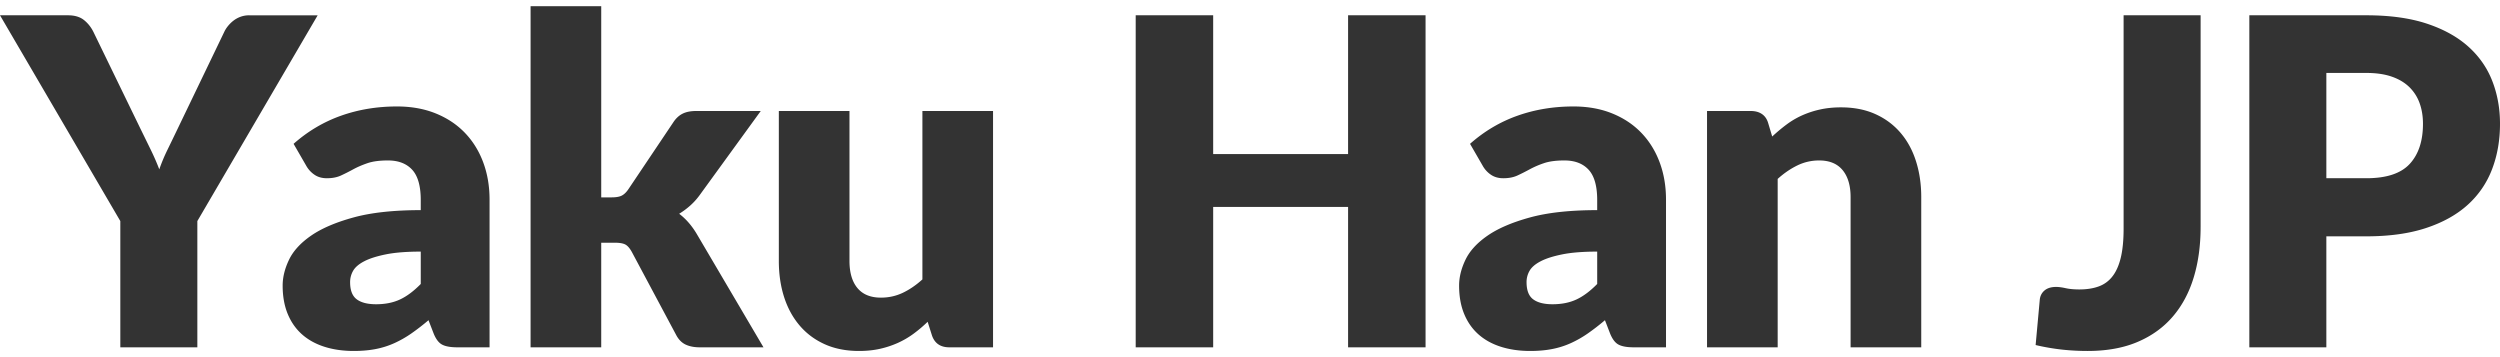 <svg xmlns="http://www.w3.org/2000/svg" viewBox="0 0 560 80"><path d="M44.206 49.52v28.279H26.952V49.52L0 3.426h15.212c1.496 0 2.687.349 3.572 1.046.885.698 1.599 1.591 2.145 2.68l10.514 21.643 2.349 4.798a52.59 52.59 0 0 1 1.887 4.339 40.267 40.267 0 0 1 1.838-4.39 725.146 725.146 0 0 0 2.298-4.748L50.229 7.152c.204-.442.485-.884.843-1.327a7.4 7.4 0 0 1 1.225-1.199 5.894 5.894 0 0 1 1.582-.868 5.627 5.627 0 0 1 1.965-.331h15.314L44.206 49.52zm58.211 28.279c-1.498 0-2.63-.204-3.395-.613-.765-.408-1.404-1.258-1.914-2.552l-1.124-2.909a50.864 50.864 0 0 1-3.828 2.961 24.33 24.33 0 0 1-3.803 2.169 18.771 18.771 0 0 1-4.185 1.327c-1.481.289-3.124.434-4.927.434-2.416 0-4.61-.316-6.585-.947-1.973-.632-3.649-1.562-5.026-2.791-1.38-1.229-2.443-2.757-3.191-4.584-.75-1.826-1.124-3.935-1.124-6.324 0-1.878.477-3.807 1.429-5.788.952-1.98 2.603-3.78 4.952-5.402 2.347-1.622 5.513-2.979 9.493-4.071 3.982-1.092 9.001-1.639 15.06-1.639v-2.267c0-3.125-.639-5.383-1.914-6.774-1.277-1.391-3.089-2.087-5.437-2.087-1.872 0-3.404.204-4.595.613s-2.254.868-3.191 1.379c-.935.51-1.845.969-2.731 1.378-.885.408-1.939.613-3.164.613-1.09 0-2.017-.263-2.782-.791a5.894 5.894 0 0 1-1.813-1.965l-2.859-4.951c3.198-2.825 6.746-4.926 10.644-6.305 3.895-1.378 8.072-2.067 12.531-2.067 3.198 0 6.082.519 8.652 1.556 2.568 1.039 4.748 2.485 6.534 4.339 1.786 1.855 3.156 4.058 4.108 6.61.952 2.552 1.429 5.343 1.429 8.371v33.077h-7.244zm-18.172-9.647c2.042 0 3.828-.358 5.358-1.072 1.532-.715 3.08-1.871 4.647-3.471V56.36c-3.166 0-5.769.207-7.81.618-2.042.411-3.658.926-4.849 1.545-1.193.618-2.017 1.321-2.477 2.111a5.039 5.039 0 0 0-.689 2.573c0 1.82.494 3.099 1.481 3.837.986.739 2.433 1.108 4.339 1.108zm50.431-66.768v42.827h2.347c.987 0 1.744-.135 2.273-.408.527-.272 1.029-.765 1.506-1.48l10.005-14.905c.578-.885 1.267-1.531 2.067-1.94.8-.408 1.813-.613 3.038-.613h14.497L156.729 43.7a14.856 14.856 0 0 1-2.118 2.348 17.561 17.561 0 0 1-2.477 1.838c1.532 1.157 2.859 2.689 3.982 4.594l14.905 25.319h-14.293c-1.193 0-2.221-.196-3.089-.587-.866-.391-1.574-1.08-2.118-2.068l-10.005-18.733c-.477-.851-.969-1.404-1.481-1.659-.51-.256-1.275-.383-2.296-.383h-3.063v23.429h-15.825V1.384h15.825zm55.608 23.481v33.588c0 2.62.595 4.645 1.786 6.074 1.191 1.429 2.943 2.144 5.257 2.144 1.736 0 3.36-.357 4.876-1.071 1.513-.715 2.986-1.718 4.416-3.012V24.865h15.823v52.934h-9.801c-1.973 0-3.267-.884-3.879-2.654l-.969-3.063a30.403 30.403 0 0 1-3.166 2.68c-1.088.8-2.254 1.48-3.496 2.042a20.975 20.975 0 0 1-4.007 1.327c-1.429.322-2.994.485-4.696.485-2.893 0-5.454-.503-7.683-1.506-2.229-1.004-4.108-2.407-5.641-4.211-1.53-1.803-2.687-3.93-3.471-6.38-.782-2.45-1.174-5.139-1.174-8.065V24.865h15.825zm129.041 52.934H301.97V46.355h-30.219v31.444h-17.355V3.426h17.355v31.086h30.219V3.426h17.355v74.373zm46.615 0c-1.498 0-2.628-.204-3.395-.613-.765-.408-1.403-1.258-1.914-2.552l-1.122-2.909a51.284 51.284 0 0 1-3.83 2.961 24.311 24.311 0 0 1-3.801 2.169 18.755 18.755 0 0 1-4.187 1.327c-1.481.289-3.122.434-4.925.434-2.418 0-4.612-.316-6.585-.947s-3.65-1.562-5.028-2.791-2.443-2.757-3.191-4.584c-.748-1.826-1.122-3.935-1.122-6.324 0-1.878.475-3.807 1.429-5.788.952-1.98 2.603-3.78 4.95-5.402 2.349-1.622 5.513-2.979 9.495-4.071 3.981-1.092 9.001-1.639 15.058-1.639v-2.267c0-3.125-.637-5.383-1.914-6.774s-3.088-2.087-5.437-2.087c-1.872 0-3.402.204-4.593.613a20.458 20.458 0 0 0-3.191 1.379c-.937.51-1.847.969-2.731 1.378-.885.408-1.941.613-3.166.613-1.09 0-2.015-.263-2.782-.791a5.867 5.867 0 0 1-1.811-1.965l-2.859-4.951c3.198-2.825 6.746-4.926 10.642-6.305 3.897-1.378 8.074-2.067 12.531-2.067 3.198 0 6.083.519 8.652 1.556 2.57 1.039 4.748 2.485 6.534 4.339 1.788 1.855 3.156 4.058 4.11 6.61.952 2.552 1.429 5.343 1.429 8.371v33.077h-7.246zm-18.173-9.647c2.042 0 3.828-.358 5.36-1.072 1.53-.715 3.08-1.871 4.645-3.471V56.36c-3.164 0-5.769.207-7.81.618-2.042.411-3.658.926-4.849 1.545-1.191.618-2.015 1.321-2.475 2.111a5.02 5.02 0 0 0-.689 2.573c0 1.82.492 3.099 1.479 3.837.988.739 2.433 1.108 4.339 1.108zm34.608 9.647V24.865h9.801c.987 0 1.811.221 2.475.663.664.443 1.132 1.106 1.404 1.991l.918 3.063a38.127 38.127 0 0 1 3.166-2.654 18.465 18.465 0 0 1 3.496-2.068 20.7 20.7 0 0 1 4.032-1.327c1.446-.323 3.021-.485 4.723-.485 2.891 0 5.452.502 7.683 1.506 2.227 1.004 4.108 2.399 5.639 4.186 1.532 1.786 2.689 3.914 3.471 6.38.784 2.468 1.175 5.147 1.175 8.04v33.638h-15.825V44.16c0-2.587-.595-4.603-1.786-6.049-1.191-1.446-2.944-2.17-5.257-2.17-1.736 0-3.37.375-4.9 1.123-1.532.749-2.996 1.753-4.391 3.012v37.722h-15.824zm110.562-26.952c0 4.152-.519 7.93-1.557 11.332-1.038 3.403-2.603 6.322-4.696 8.754-2.091 2.434-4.721 4.322-7.887 5.667-3.164 1.343-6.891 2.016-11.178 2.016-1.939 0-3.853-.102-5.742-.306a49.12 49.12 0 0 1-5.896-1.021l.92-10.055c.067-.885.416-1.6 1.046-2.144.63-.545 1.506-.817 2.63-.817.578 0 1.292.094 2.143.281.851.187 1.872.281 3.063.281 1.668 0 3.122-.23 4.364-.689a6.762 6.762 0 0 0 3.089-2.298c.817-1.071 1.429-2.475 1.838-4.211.408-1.736.613-3.879.613-6.432V3.426h17.252v47.421zm28.165 2.093v24.859H503.85V3.426h26.236c5.24 0 9.742.621 13.503 1.862 3.759 1.243 6.856 2.953 9.289 5.13 2.433 2.178 4.229 4.748 5.385 7.708 1.156 2.961 1.737 6.159 1.737 9.597 0 3.709-.597 7.112-1.788 10.209a20.499 20.499 0 0 1-5.461 7.963c-2.45 2.212-5.555 3.939-9.316 5.181-3.759 1.242-8.209 1.863-13.348 1.863h-8.985zm0-13.017h8.984c4.492 0 7.725-1.071 9.7-3.215 1.973-2.144 2.96-5.139 2.96-8.984 0-1.702-.256-3.25-.765-4.646a9.468 9.468 0 0 0-2.322-3.599c-1.038-1.003-2.349-1.778-3.931-2.322-1.582-.544-3.463-.817-5.641-.817h-8.984v23.583z" fill="#333"/></svg>